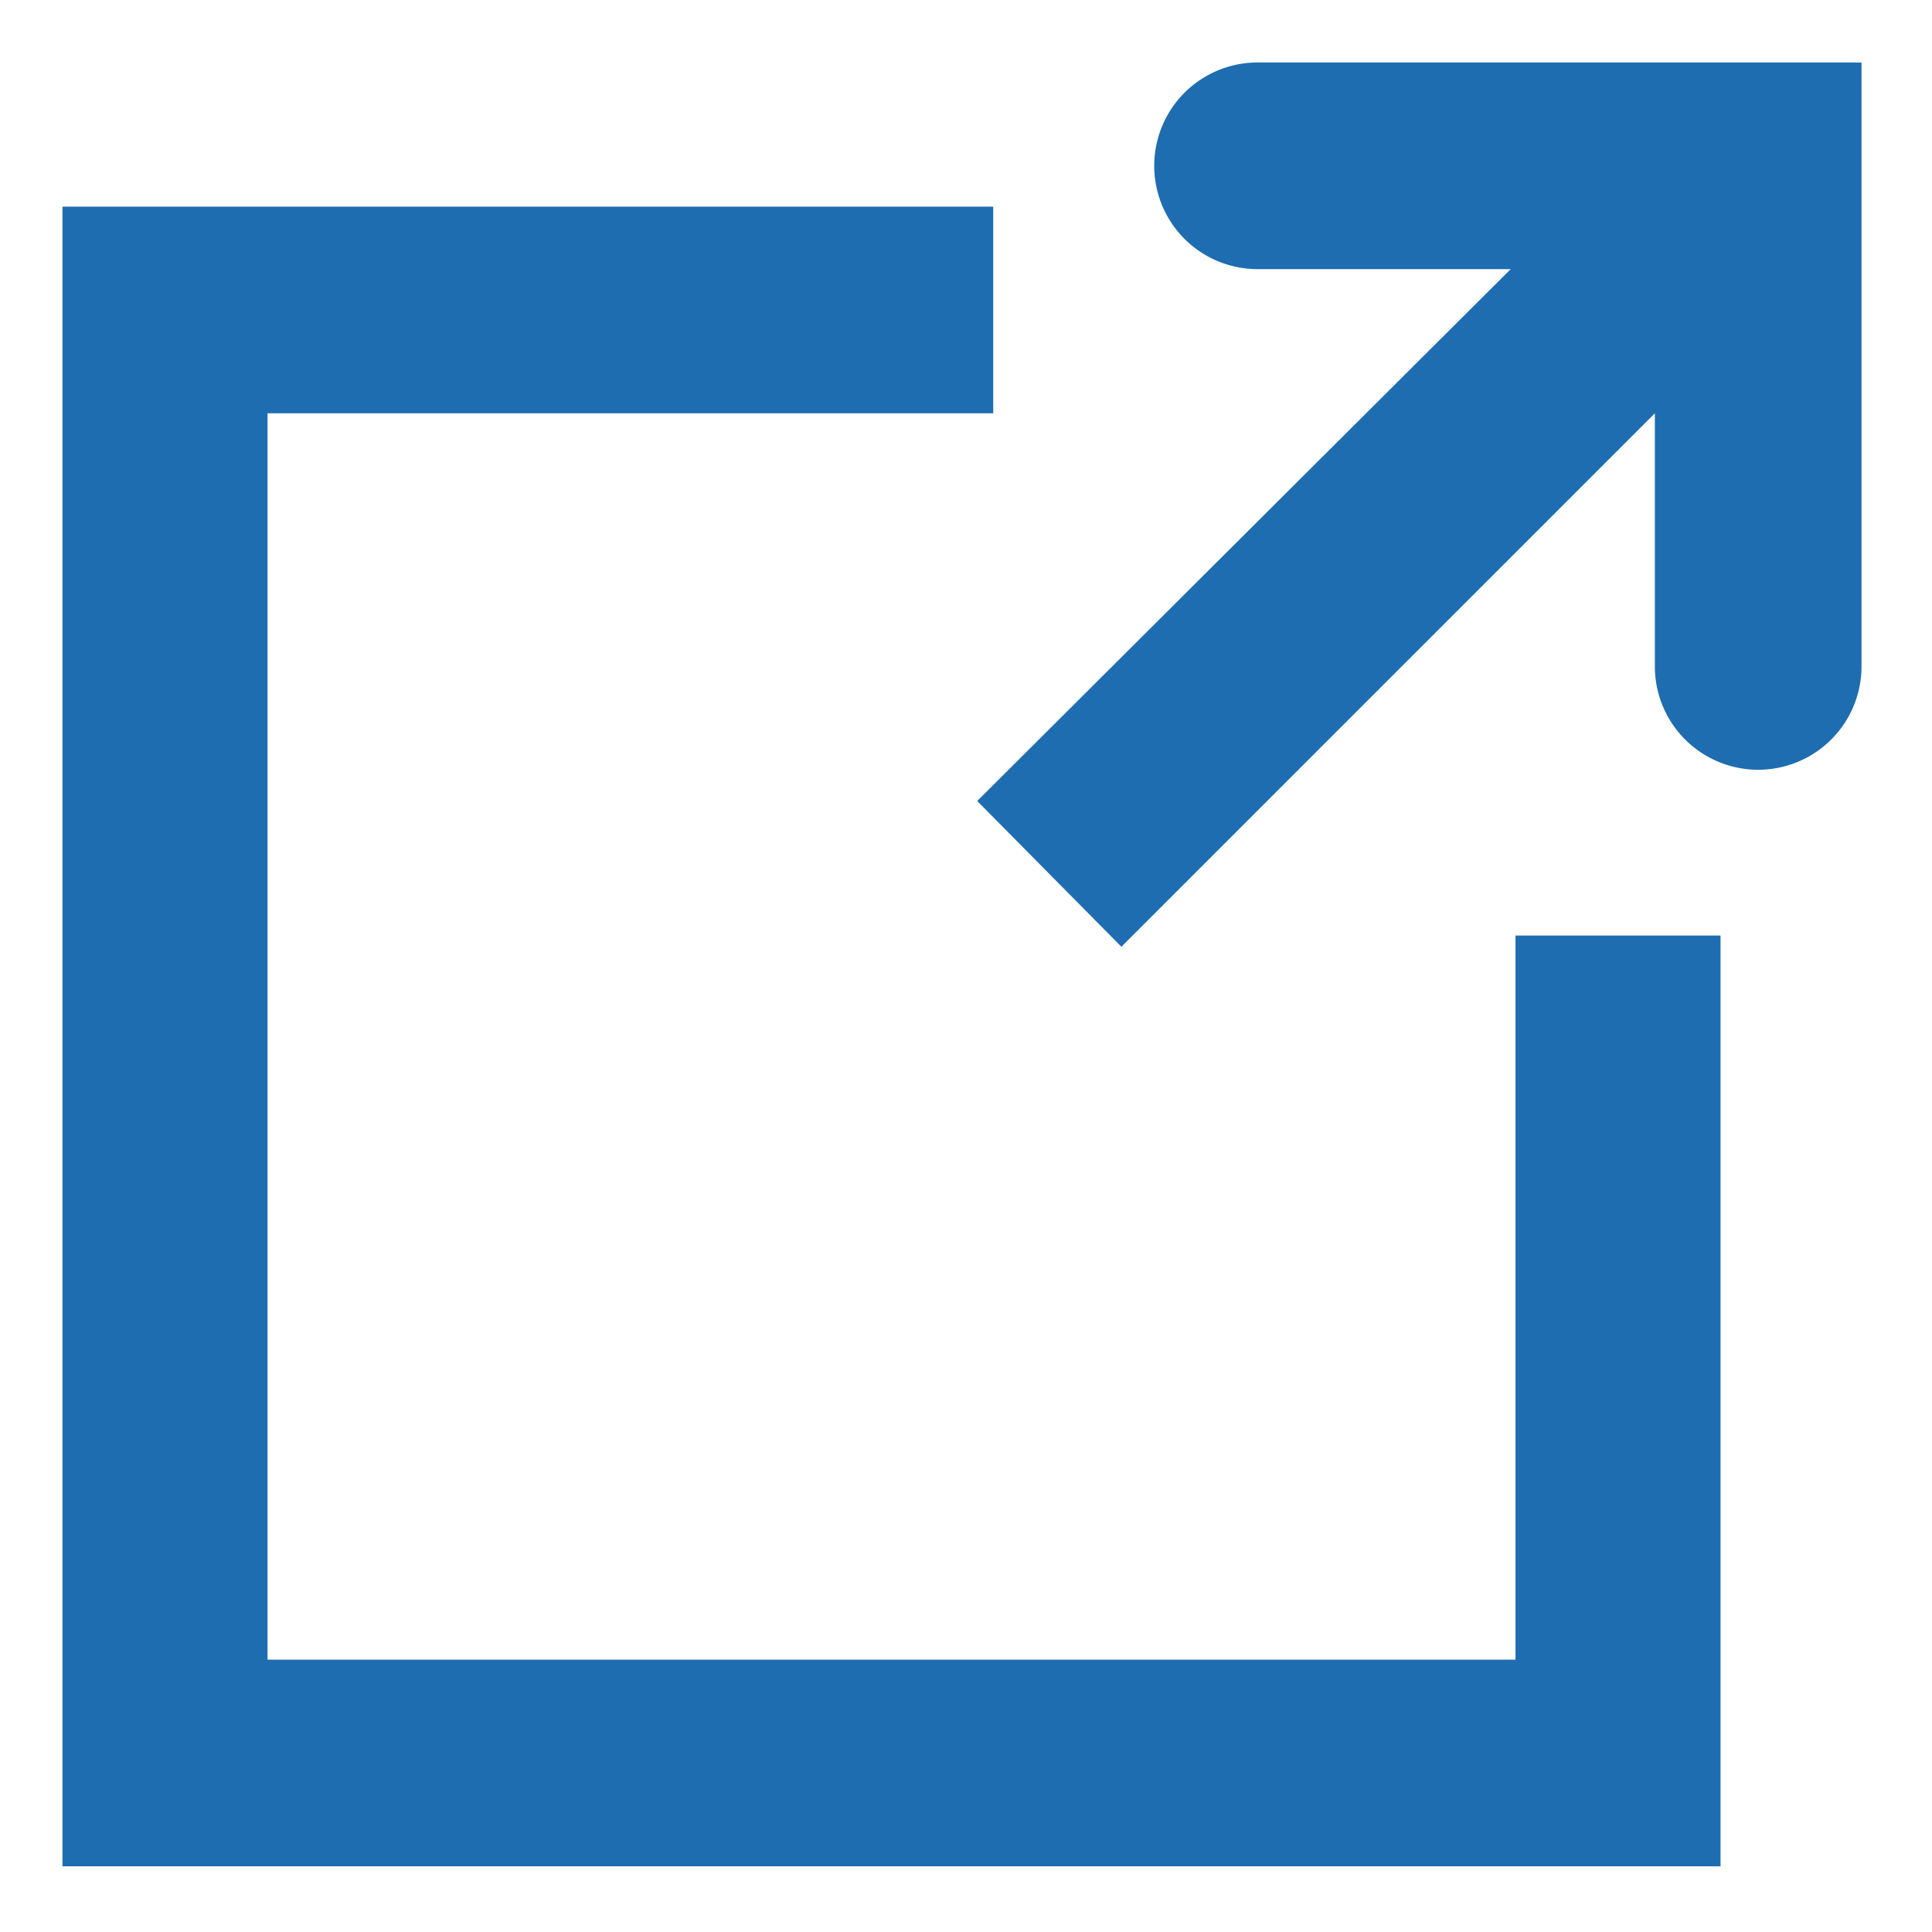 <svg xmlns="http://www.w3.org/2000/svg" viewBox="0 0 12.06 12.06"><title>Opens in new window</title><path fill="#1f6db1" d="M9.46 10.36H1.67V2.58H6.2V1.29H.39v10.36h10.35V5.84H9.46v4.52"/><path d="M7.85.39a.64.64 0 1 0 0 1.29h1.58L6.1 5l.9.91 3.33-3.33v1.58a.64.64 0 0 0 1.29 0V.39H7.85z" fill="#1f6db1"/></svg>